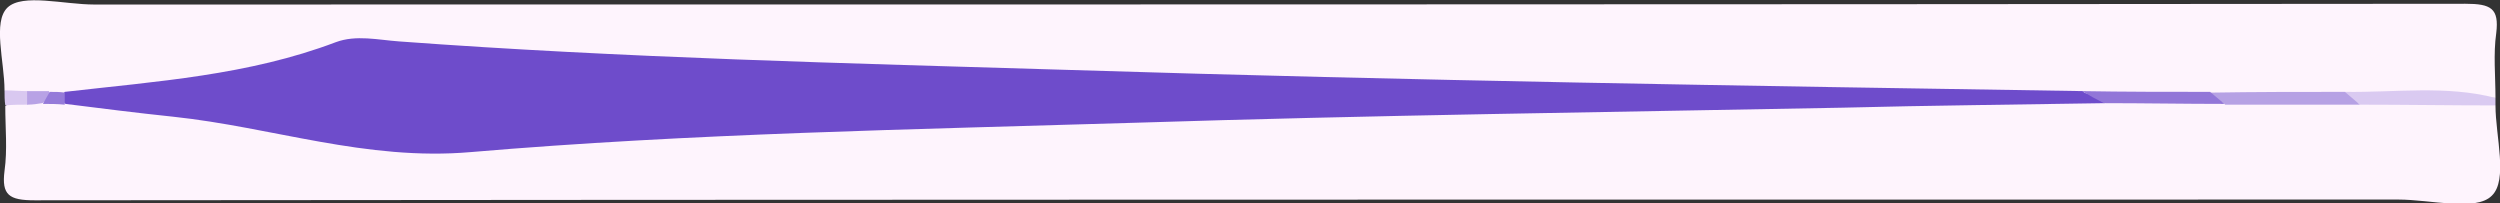 <?xml version="1.0" encoding="utf-8"?>
<!-- Generator: Adobe Illustrator 24.1.1, SVG Export Plug-In . SVG Version: 6.00 Build 0)  -->
<svg version="1.1" id="Calque_1" xmlns="http://www.w3.org/2000/svg" xmlns:xlink="http://www.w3.org/1999/xlink" x="0px" y="0px"
	 viewBox="0 0 332 27" style="enable-background:new 0 0 332 27;" xml:space="preserve">
<rect x="0" y="0" width="332" height="27" fill="#333333" stroke="none"/>
<style type="text/css">
	.st0{fill:#FEF4FD;}
	.st1{fill:#DACAF1;}
	.st2{fill:#D9C8F0;}
	.st3{fill:#6E4CCB;}
	.st4{fill:#B6A1E4;}
	.st5{fill:#9276D8;}
	.st6{fill:#B8A2E5;}
	.st7{fill:#957AD9;}
</style>
<g>
	<g>
		<path class="st0" d="M331.4,14c0,4.1,1.7,9.9-0.5,12c-2.1,2.1-8.1,0.5-12.4,0.5c-104.6,0-209.3,0-313.9,0.1c-3.4,0-4.4-0.7-4-3.9
			c0.4-2.8,0.1-5.7,0.1-8.6c0.8-0.7,1.8-1.1,3-1.2c0.8-0.1,1.7-0.1,2.5-0.1c1.2,0,2.3,0,3.5,0c10.6,0.5,21.2,1.8,31.4,4.9
			c4.7,1.4,9.4,1.9,14.2,1.2c6.4-0.9,12.9-1,19.3-1.2c10.8-0.3,21.5-1.1,32.3-1.4c25.2-0.6,50.4-1.5,75.6-2.1
			c11.6-0.3,23.2-0.4,34.8-0.7c20.7-0.6,41.5-0.9,62.2-0.8c5.3,0,10.7,0,16,0c6,0,12,0,18,0c4.3,0,8.5,0,12.8,0
			C328.1,12.6,329.9,12.7,331.4,14z"/>
		<path class="st0" d="M0.6,12C0.6,8.2-1,2.9,1,1s7.5-0.4,11.5-0.4c105,0,209.9,0,314.9-0.1c3.4,0,4.5,0.6,4.1,3.9
			c-0.4,2.8-0.1,5.7-0.1,8.6c-6.7,0.2-13.4-0.1-20.1,0c-5.9,0-11.8,0-17.8,0c-5.7,0-11.3,0-17,0c-27.9,0.3-55.8,0-83.6-0.5
			c-24.2-0.5-48.4-0.8-72.6-1.9C97.5,9.5,74.6,9.3,51.8,7c-3.5-0.3-6.9,0.3-10.3,1.3c-10.4,3-21,4.8-31.9,4.6c-0.9,0-1.8,0-2.7,0
			c-1.1,0-2.3,0-3.4,0C2.5,13,1.4,12.8,0.6,12z"/>
		<path class="st1" d="M311.4,12.2c6.7,0.1,13.4-0.9,20,0.8c0,0.3,0,0.6,0,1c-6,0-12-0.1-18-0.1C312.8,13.2,311,13.8,311.4,12.2z"/>
		<path class="st2" d="M0.6,12c1,0,2,0.1,3.1,0.1c0.5,0.6,0.5,1.2,0,1.8c-1,0-2,0-3,0.1C0.6,13.3,0.6,12.7,0.6,12z"/>
		<path class="st3" d="M8.6,12.2c12.2-1.4,24.4-2.2,36-6.6c2.7-1,5.6-0.3,8.4-0.1c29.8,2.2,59.6,2.9,89.4,3.8
			c44.7,1.4,89.5,2.1,134.2,2.8c0.7,1,3-0.8,2.9,1.6c-11.6,0.2-23.2,0.3-34.8,0.6c-31.3,0.6-62.6,1-93.9,2
			c-29.5,0.9-59,1.4-88.3,3.9c-13.9,1.2-26.3-3.3-39.5-4.7c-4.8-0.5-9.5-1.1-14.3-1.7C8,13.3,8,12.8,8.6,12.2z"/>
		<path class="st4" d="M311.4,12.2c0.7,0.6,1.3,1.1,2,1.7c-6,0-12,0-17.9,0c-0.5-0.7-2.3,0-1.9-1.6
			C299.4,12.2,305.4,12.2,311.4,12.2z"/>
		<path class="st5" d="M293.5,12.2c0.6,0.5,1.3,1.1,1.9,1.6c-5.3,0-10.7-0.1-16-0.1c-1-0.5-1.9-1-2.9-1.6
			C282.2,12.2,287.8,12.2,293.5,12.2z"/>
		<path class="st6" d="M3.6,13.9c0-0.6,0-1.2,0-1.8c1,0,2,0,2.9,0c0.3,0.8-0.2,1.3-0.9,1.6C5,13.8,4.3,13.9,3.6,13.9z"/>
		<path class="st7" d="M5.7,13.8c0.3-0.5,0.6-1.1,0.9-1.6c0.7,0,1.4,0,2,0.1c0,0.5,0,1,0,1.6C7.6,13.8,6.7,13.8,5.7,13.8z"/>
	</g>
</g>
</svg>
